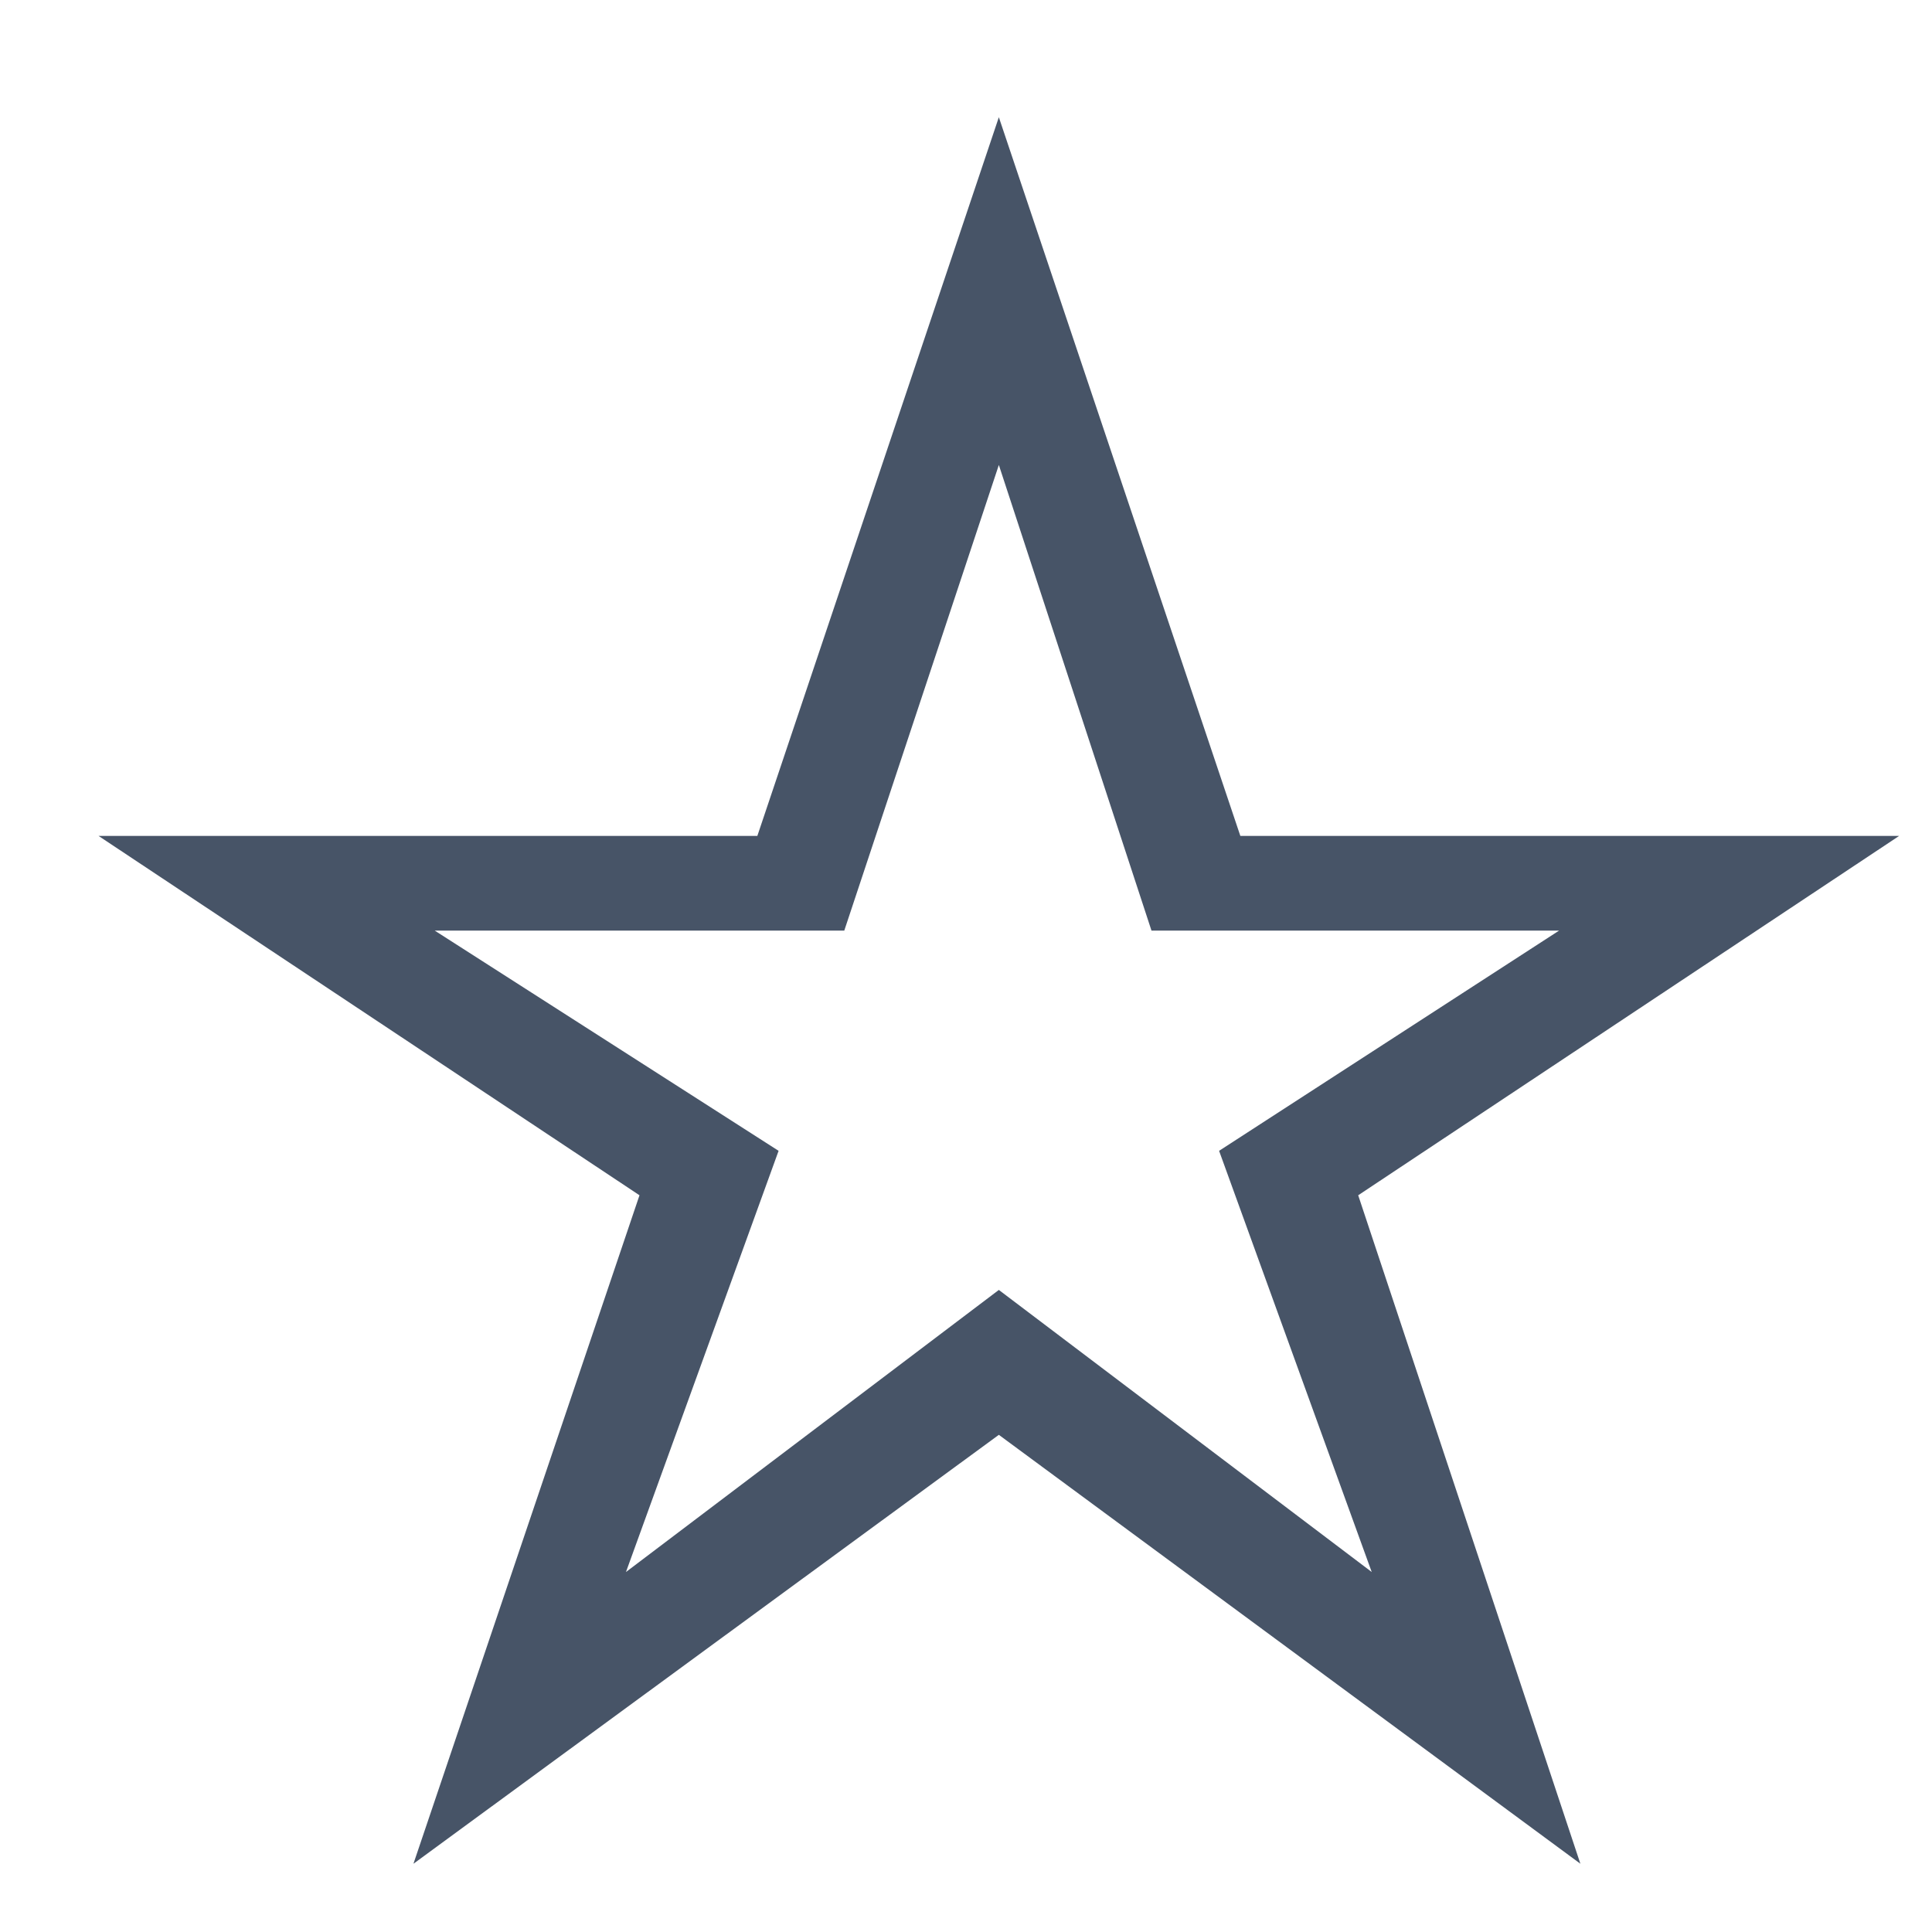 <svg width="12" height="12" viewBox="0 0 12 12" fill="none" xmlns="http://www.w3.org/2000/svg">
<path d="M2.568 11.576L3.972 7.424L0.612 5.192H4.704L6.204 0.728L7.704 5.192H11.796L8.436 7.424L9.816 11.576L6.204 8.912L2.568 11.576ZM3.888 9.764L6.204 8.012L8.52 9.764L7.572 7.148L9.684 5.78H7.152L6.204 2.888L5.244 5.78H2.7L4.836 7.148L3.888 9.764Z" fill="#475467"/>
</svg>
